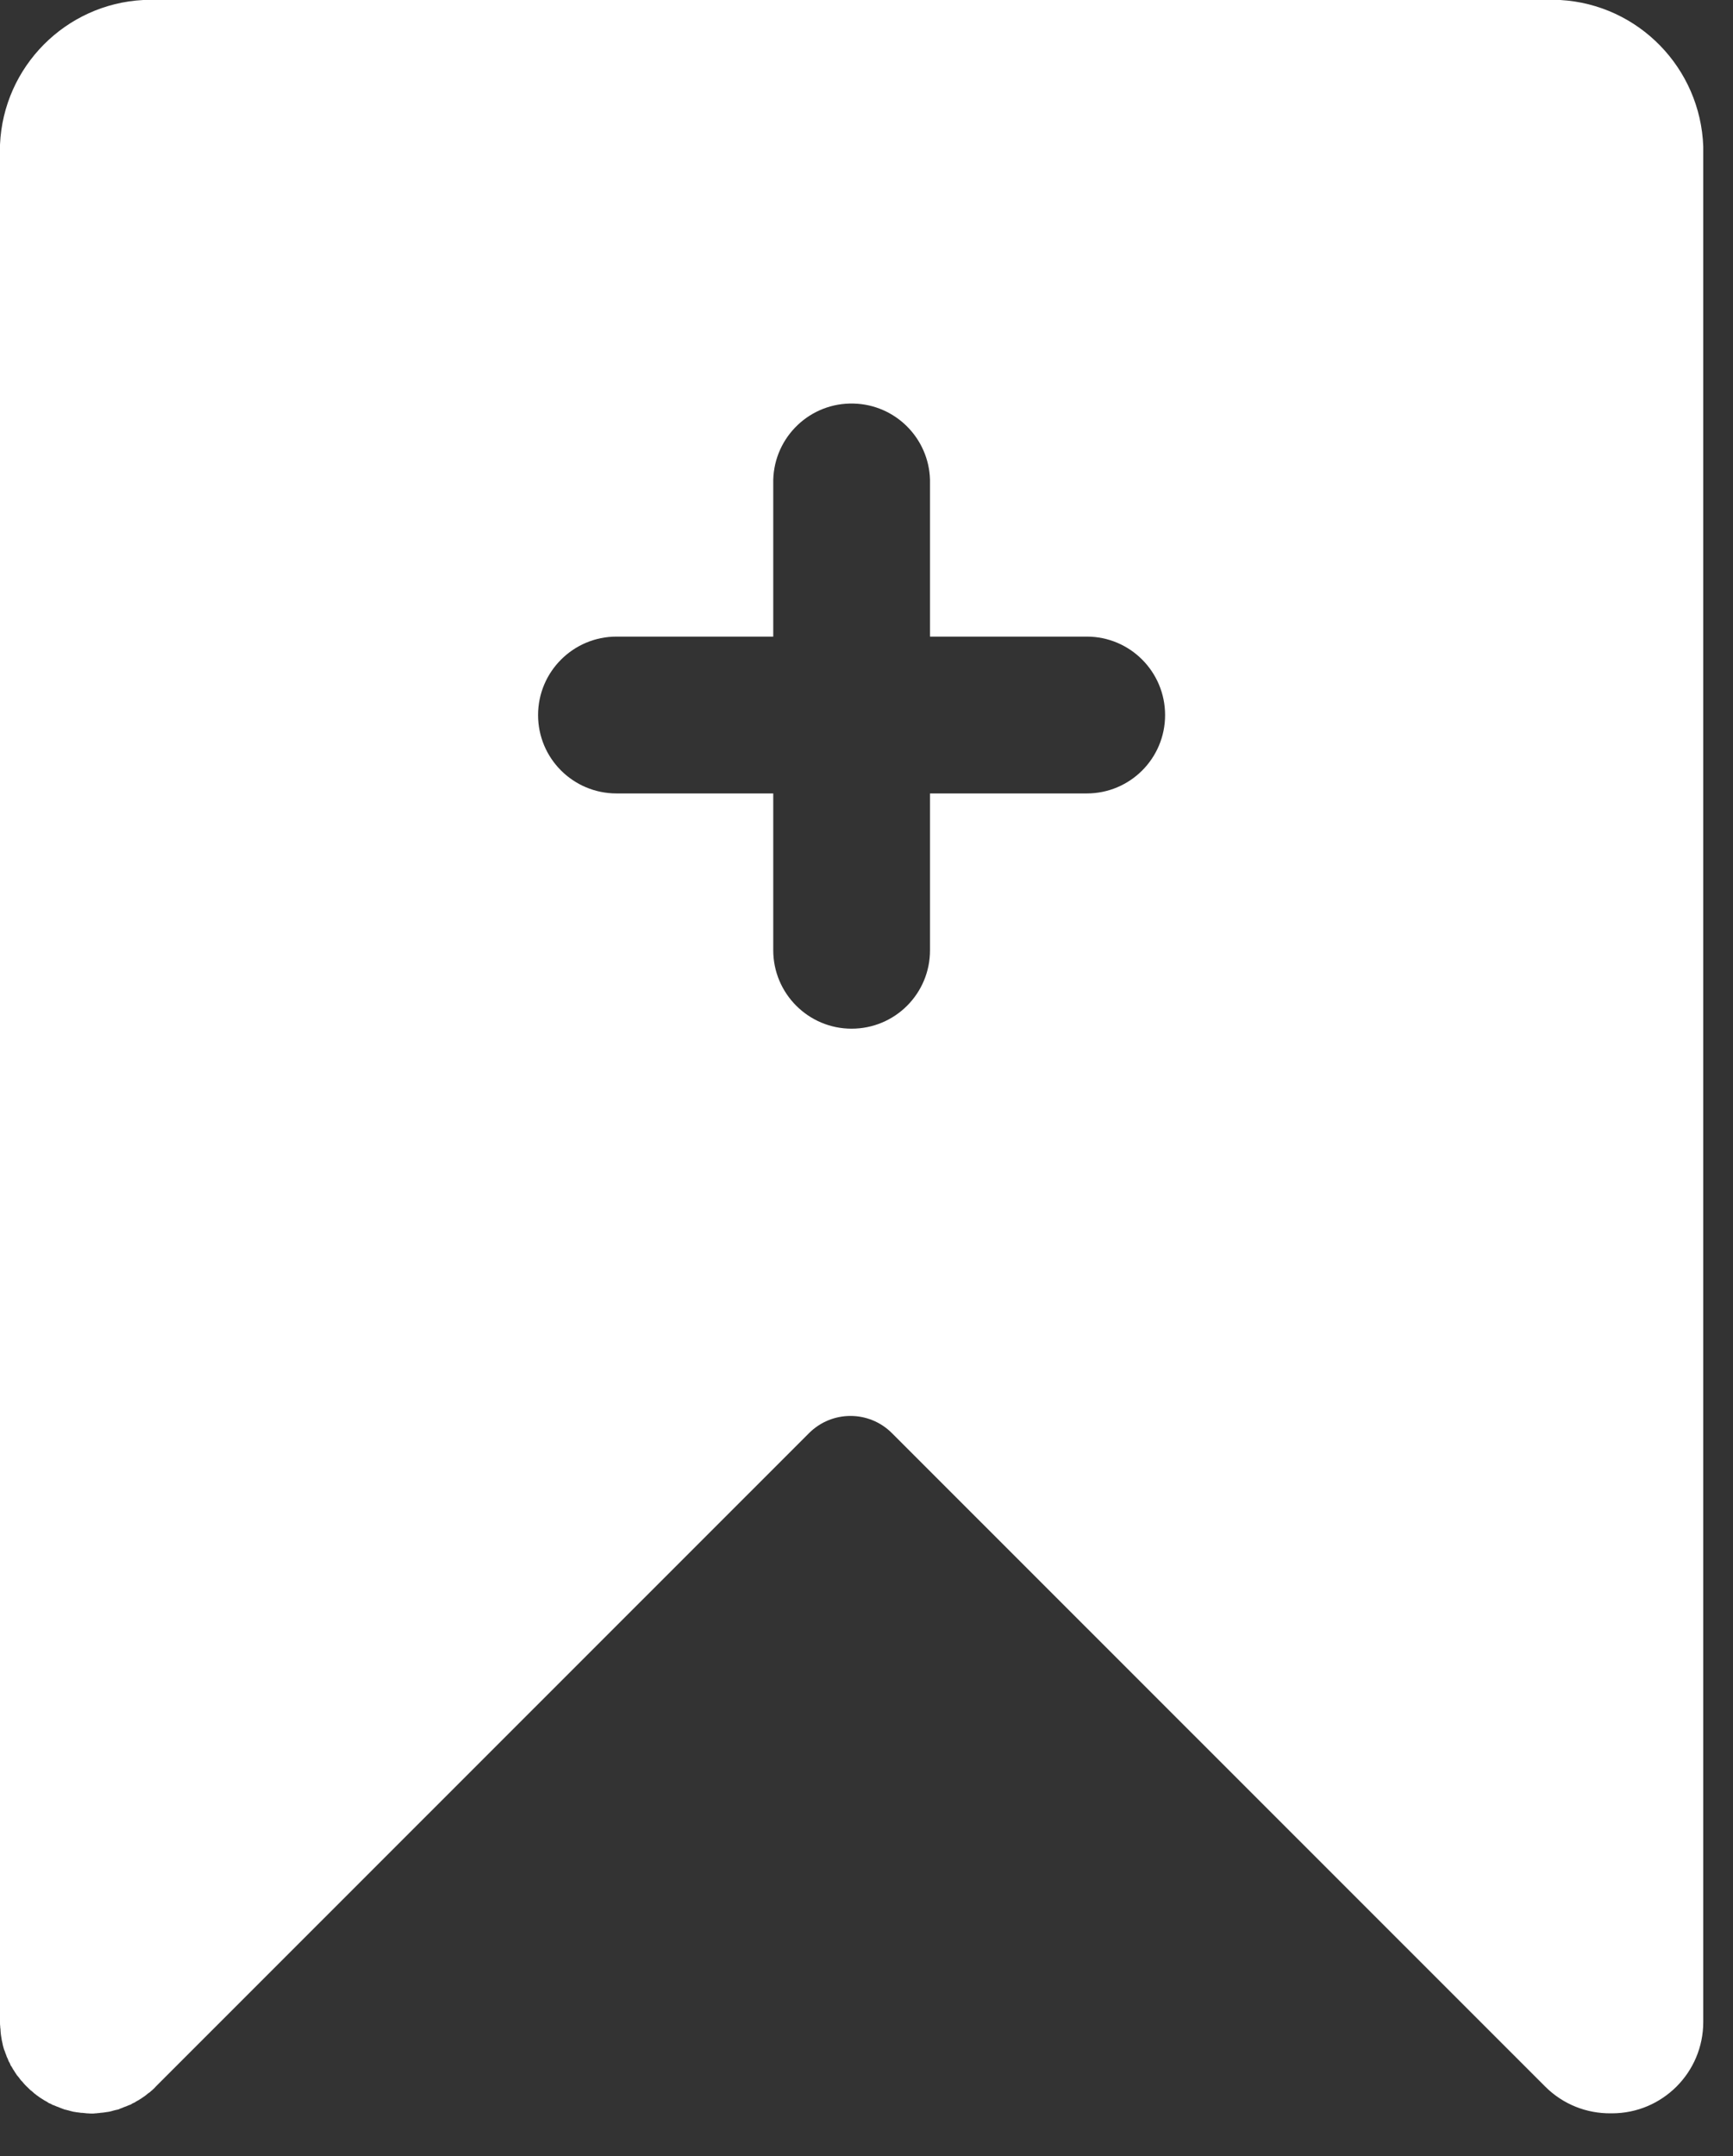 <svg width="37" height="46" viewBox="0 0 37 46" fill="none" xmlns="http://www.w3.org/2000/svg">
<rect x="0" y="0" width="37" height="46" fill="#333333" stroke="none"/>
<path d="M33.313 0H3.059C1.402 0.085 0.071 1.423 0 3.087V43.144C0 43.178 0 43.205 0.005 43.239C0.005 43.254 0.005 43.268 0.01 43.288C0.01 43.3 0.01 43.319 0.012 43.334C0.012 43.353 0.017 43.373 0.017 43.39C0.017 43.404 0.022 43.414 0.022 43.429C0.027 43.448 0.027 43.472 0.032 43.489C0.032 43.499 0.037 43.509 0.037 43.523C0.041 43.543 0.046 43.567 0.051 43.587C0.056 43.594 0.056 43.604 0.056 43.614L0.071 43.672C0.075 43.682 0.075 43.694 0.08 43.703C0.085 43.723 0.09 43.742 0.1 43.757C0.105 43.772 0.11 43.781 0.112 43.794C0.117 43.808 0.127 43.828 0.131 43.842L0.146 43.886C0.151 43.898 0.161 43.913 0.166 43.927C0.17 43.942 0.18 43.961 0.185 43.976C0.19 43.986 0.195 43.998 0.204 44.008C0.212 44.027 0.221 44.042 0.226 44.061C0.231 44.071 0.236 44.081 0.246 44.09C0.256 44.107 0.265 44.122 0.275 44.141C0.28 44.151 0.285 44.161 0.295 44.171C0.304 44.19 0.316 44.202 0.326 44.222C0.331 44.231 0.341 44.241 0.346 44.251C0.355 44.27 0.37 44.285 0.385 44.302C0.394 44.312 0.399 44.322 0.409 44.331C0.416 44.346 0.431 44.36 0.441 44.375C0.45 44.39 0.465 44.399 0.475 44.411C0.484 44.421 0.494 44.436 0.504 44.446C0.526 44.47 0.545 44.494 0.57 44.516C0.594 44.54 0.618 44.56 0.64 44.584C0.65 44.594 0.664 44.604 0.674 44.611C0.689 44.621 0.699 44.635 0.713 44.645C0.725 44.66 0.74 44.669 0.755 44.679C0.764 44.689 0.774 44.694 0.784 44.703C0.803 44.716 0.818 44.725 0.835 44.74C0.845 44.745 0.854 44.755 0.864 44.759C0.884 44.769 0.898 44.784 0.918 44.793C0.925 44.798 0.935 44.803 0.944 44.81C0.964 44.82 0.978 44.83 0.998 44.84C1.008 44.844 1.017 44.849 1.025 44.859C1.044 44.869 1.059 44.879 1.078 44.883C1.088 44.888 1.103 44.893 1.112 44.903C1.127 44.91 1.144 44.915 1.159 44.92C1.173 44.925 1.188 44.934 1.202 44.939L1.244 44.954C1.258 44.959 1.278 44.969 1.292 44.974C1.307 44.978 1.317 44.983 1.329 44.988C1.348 44.993 1.368 45.003 1.382 45.008C1.392 45.01 1.407 45.01 1.417 45.015L1.473 45.029C1.482 45.034 1.492 45.034 1.507 45.039C1.526 45.044 1.548 45.049 1.567 45.054C1.577 45.054 1.587 45.059 1.602 45.059C1.621 45.063 1.643 45.068 1.662 45.068C1.677 45.068 1.687 45.073 1.701 45.073C1.721 45.078 1.738 45.078 1.757 45.078C1.772 45.078 1.791 45.083 1.806 45.083C1.821 45.083 1.835 45.088 1.852 45.088C1.886 45.088 1.915 45.093 1.947 45.093C1.981 45.093 2.015 45.093 2.042 45.088C2.057 45.088 2.071 45.088 2.091 45.083C2.105 45.083 2.125 45.083 2.139 45.078C2.156 45.078 2.176 45.073 2.195 45.073C2.21 45.073 2.22 45.068 2.234 45.068C2.251 45.063 2.276 45.063 2.295 45.059C2.305 45.059 2.315 45.054 2.329 45.054C2.346 45.049 2.371 45.044 2.39 45.039C2.4 45.034 2.41 45.034 2.424 45.029L2.48 45.015C2.49 45.012 2.504 45.012 2.514 45.008C2.534 45.003 2.551 44.998 2.565 44.988C2.58 44.983 2.59 44.978 2.604 44.974C2.619 44.969 2.638 44.959 2.651 44.954L2.694 44.939C2.709 44.934 2.724 44.925 2.738 44.92C2.75 44.915 2.77 44.908 2.784 44.903C2.794 44.898 2.809 44.893 2.818 44.883C2.838 44.874 2.85 44.864 2.87 44.859C2.879 44.854 2.889 44.849 2.899 44.84C2.918 44.83 2.933 44.82 2.952 44.81C2.96 44.808 2.969 44.803 2.979 44.793C2.999 44.784 3.018 44.769 3.033 44.759C3.042 44.755 3.052 44.745 3.059 44.74C3.079 44.73 3.094 44.716 3.113 44.703C3.123 44.694 3.132 44.689 3.142 44.679C3.154 44.669 3.169 44.655 3.188 44.645C3.203 44.635 3.213 44.626 3.227 44.611C3.237 44.604 3.252 44.594 3.259 44.584C3.283 44.565 3.308 44.54 3.327 44.516L17.273 30.576C17.763 30.087 18.554 30.087 19.043 30.576L32.989 44.516C33.376 44.903 33.883 45.093 34.391 45.088H34.416C35.491 45.088 36.365 44.217 36.365 43.139V3.126C36.304 1.448 34.978 0.095 33.313 0ZM23.203 16.928H19.856V20.273C19.856 21.2 19.109 21.947 18.181 21.947C17.259 21.947 16.509 21.197 16.509 20.273V16.928H13.163C12.238 16.928 11.488 16.181 11.488 15.256C11.488 14.332 12.238 13.582 13.163 13.582H16.509V10.237C16.534 9.315 17.3 8.585 18.225 8.61C19.116 8.632 19.831 9.347 19.856 10.237V13.582H23.203C24.127 13.582 24.875 14.332 24.875 15.256C24.875 16.181 24.127 16.928 23.203 16.928Z" fill="white"/>
</svg>
